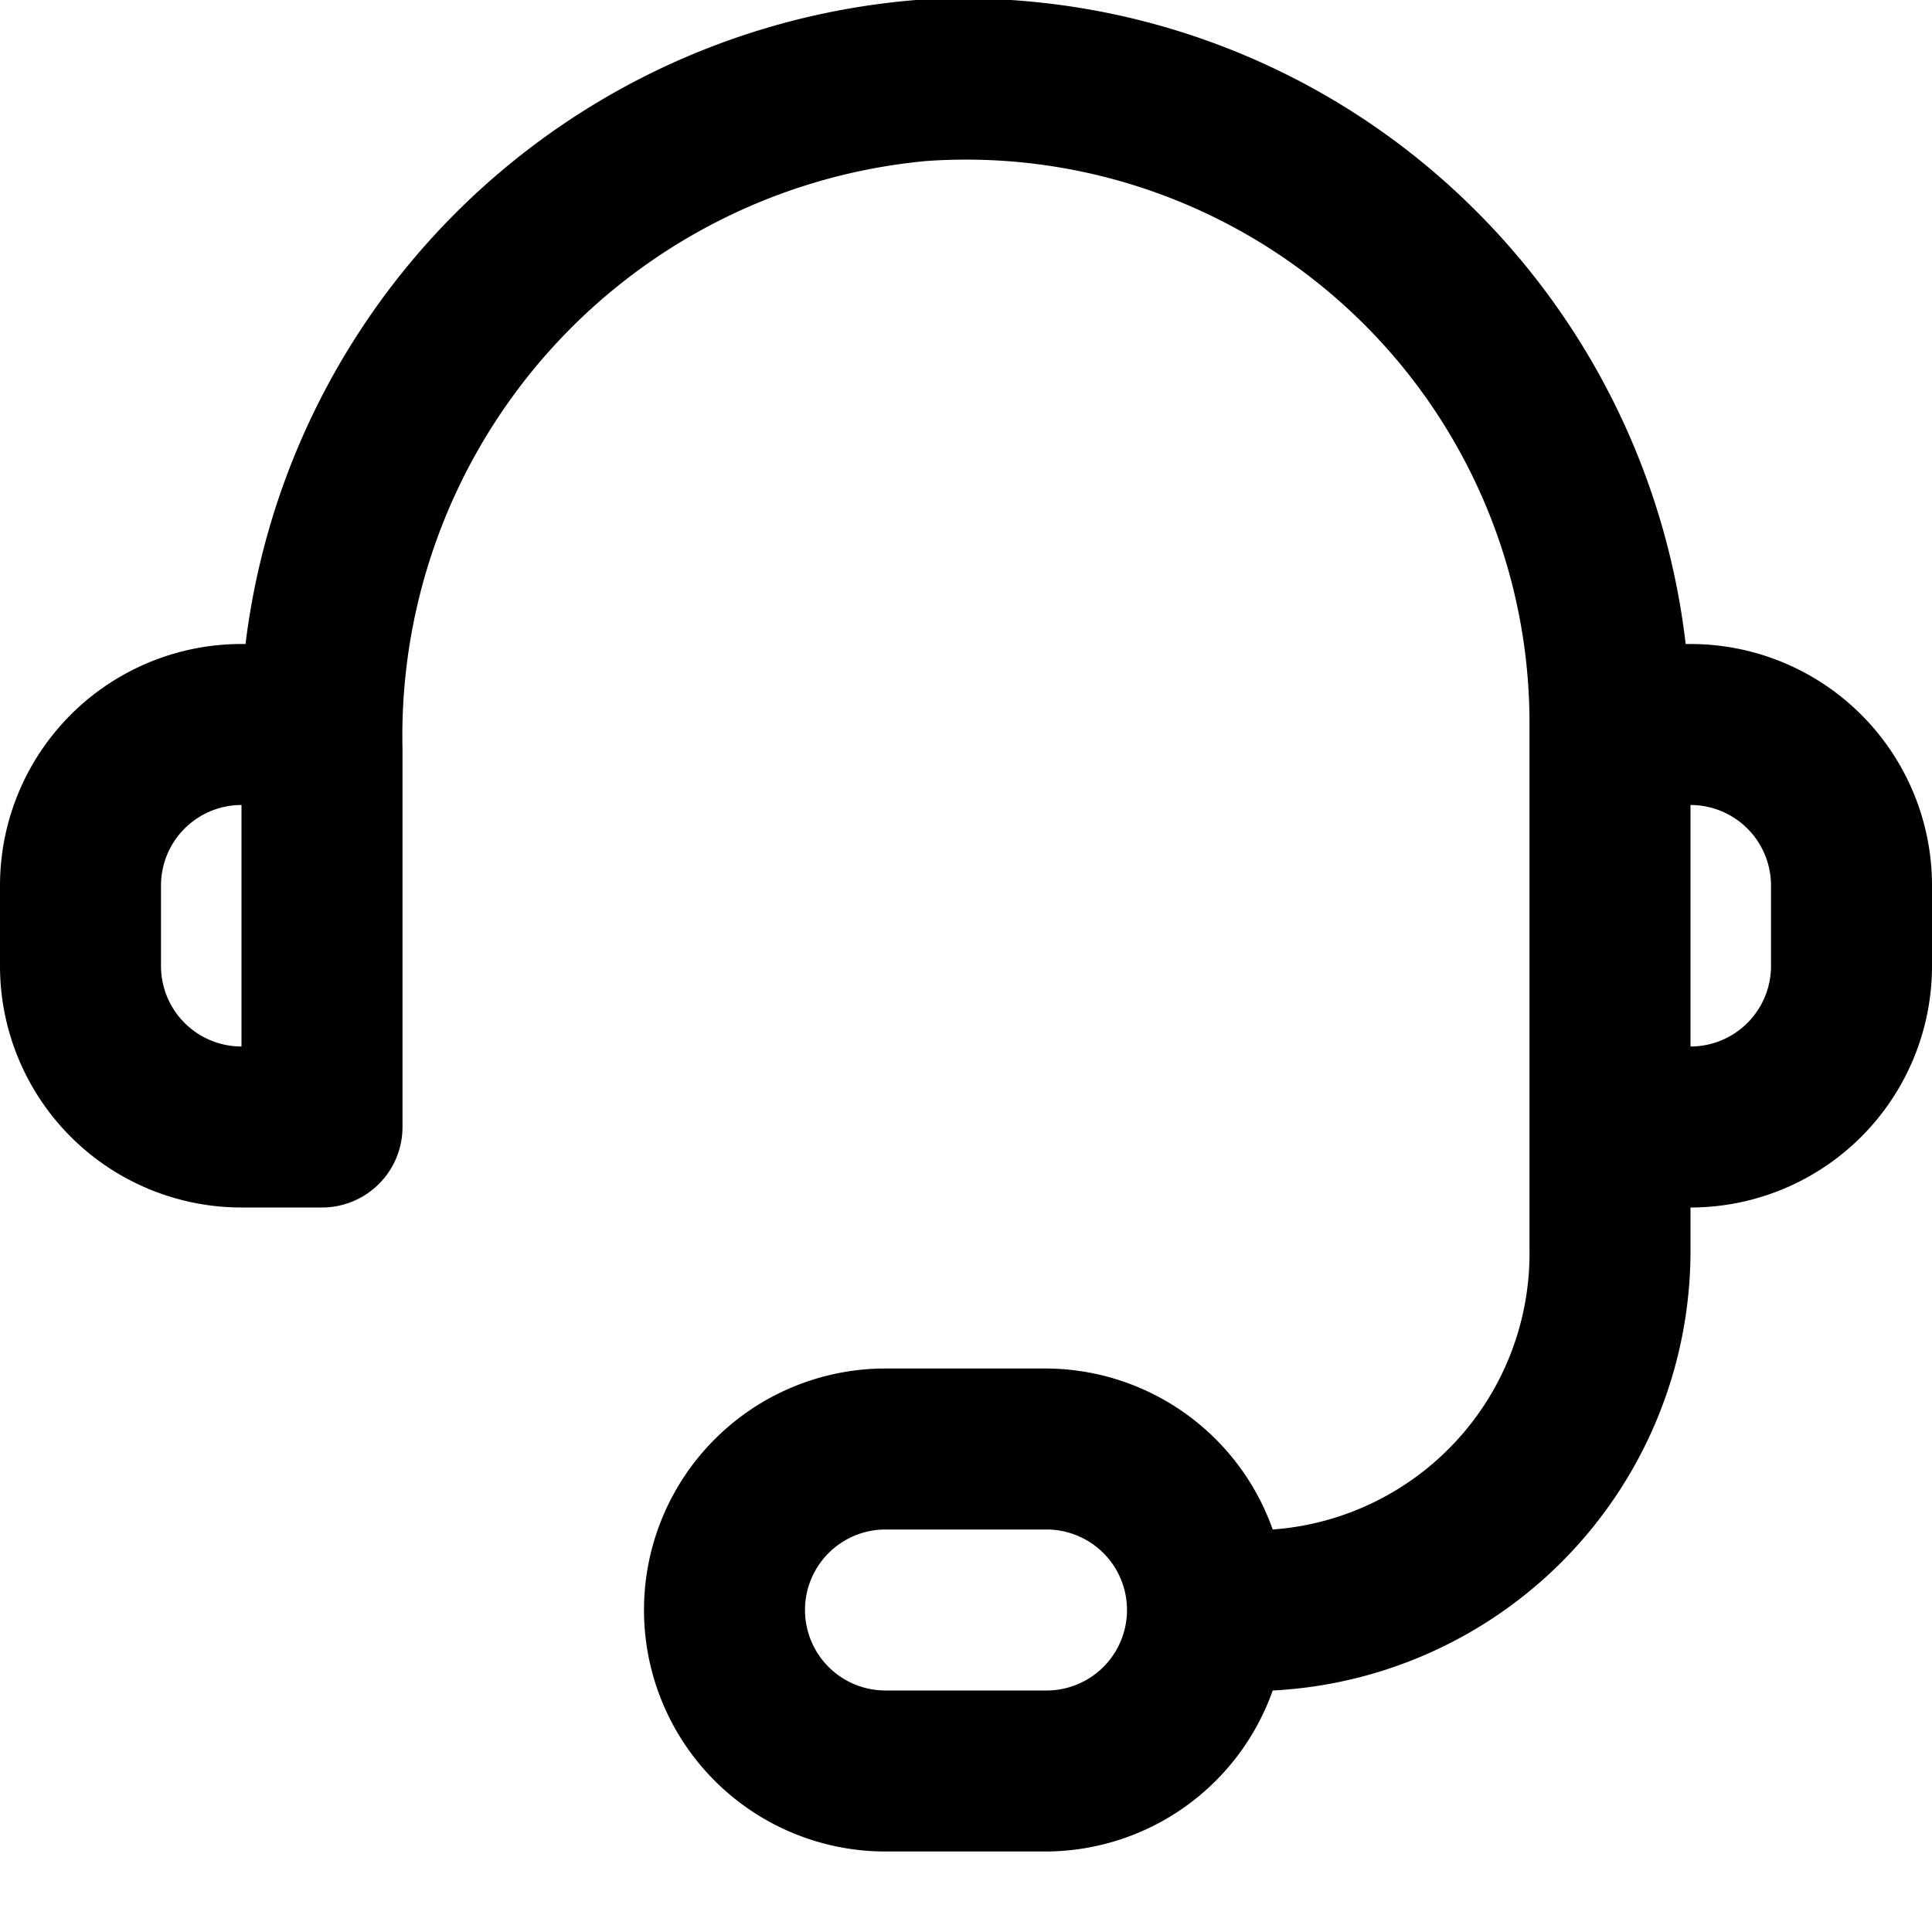 <svg xmlns="http://www.w3.org/2000/svg" width="24" height="24" viewBox="0 0 24 24">
  <path d="M21,8h-.06a9.09,9.09,0,0,0-2.79-5.56A9,9,0,0,0,11.38,0,9.14,9.14,0,0,0,3.05,8H3a3,3,0,0,0-3,3v1a3,3,0,0,0,3,3H4a1,1,0,0,0,1-1V9.3A7.17,7.17,0,0,1,11.51,2,7,7,0,0,1,19,9v6.52A3.44,3.44,0,0,1,15.81,19,3,3,0,0,0,13,17H11a3,3,0,0,0,0,6h2a3,3,0,0,0,2.81-2A5.47,5.47,0,0,0,21,15.54V15a3,3,0,0,0,3-3V11A3,3,0,0,0,21,8ZM2,12V11a1,1,0,0,1,1-1v3A1,1,0,0,1,2,12Zm11,9H11a1,1,0,0,1,0-2h2a1,1,0,1,1,0,2Zm9-9a1,1,0,0,1-1,1V10a1,1,0,0,1,1,1Z" fill="currentColor"/>
</svg>
